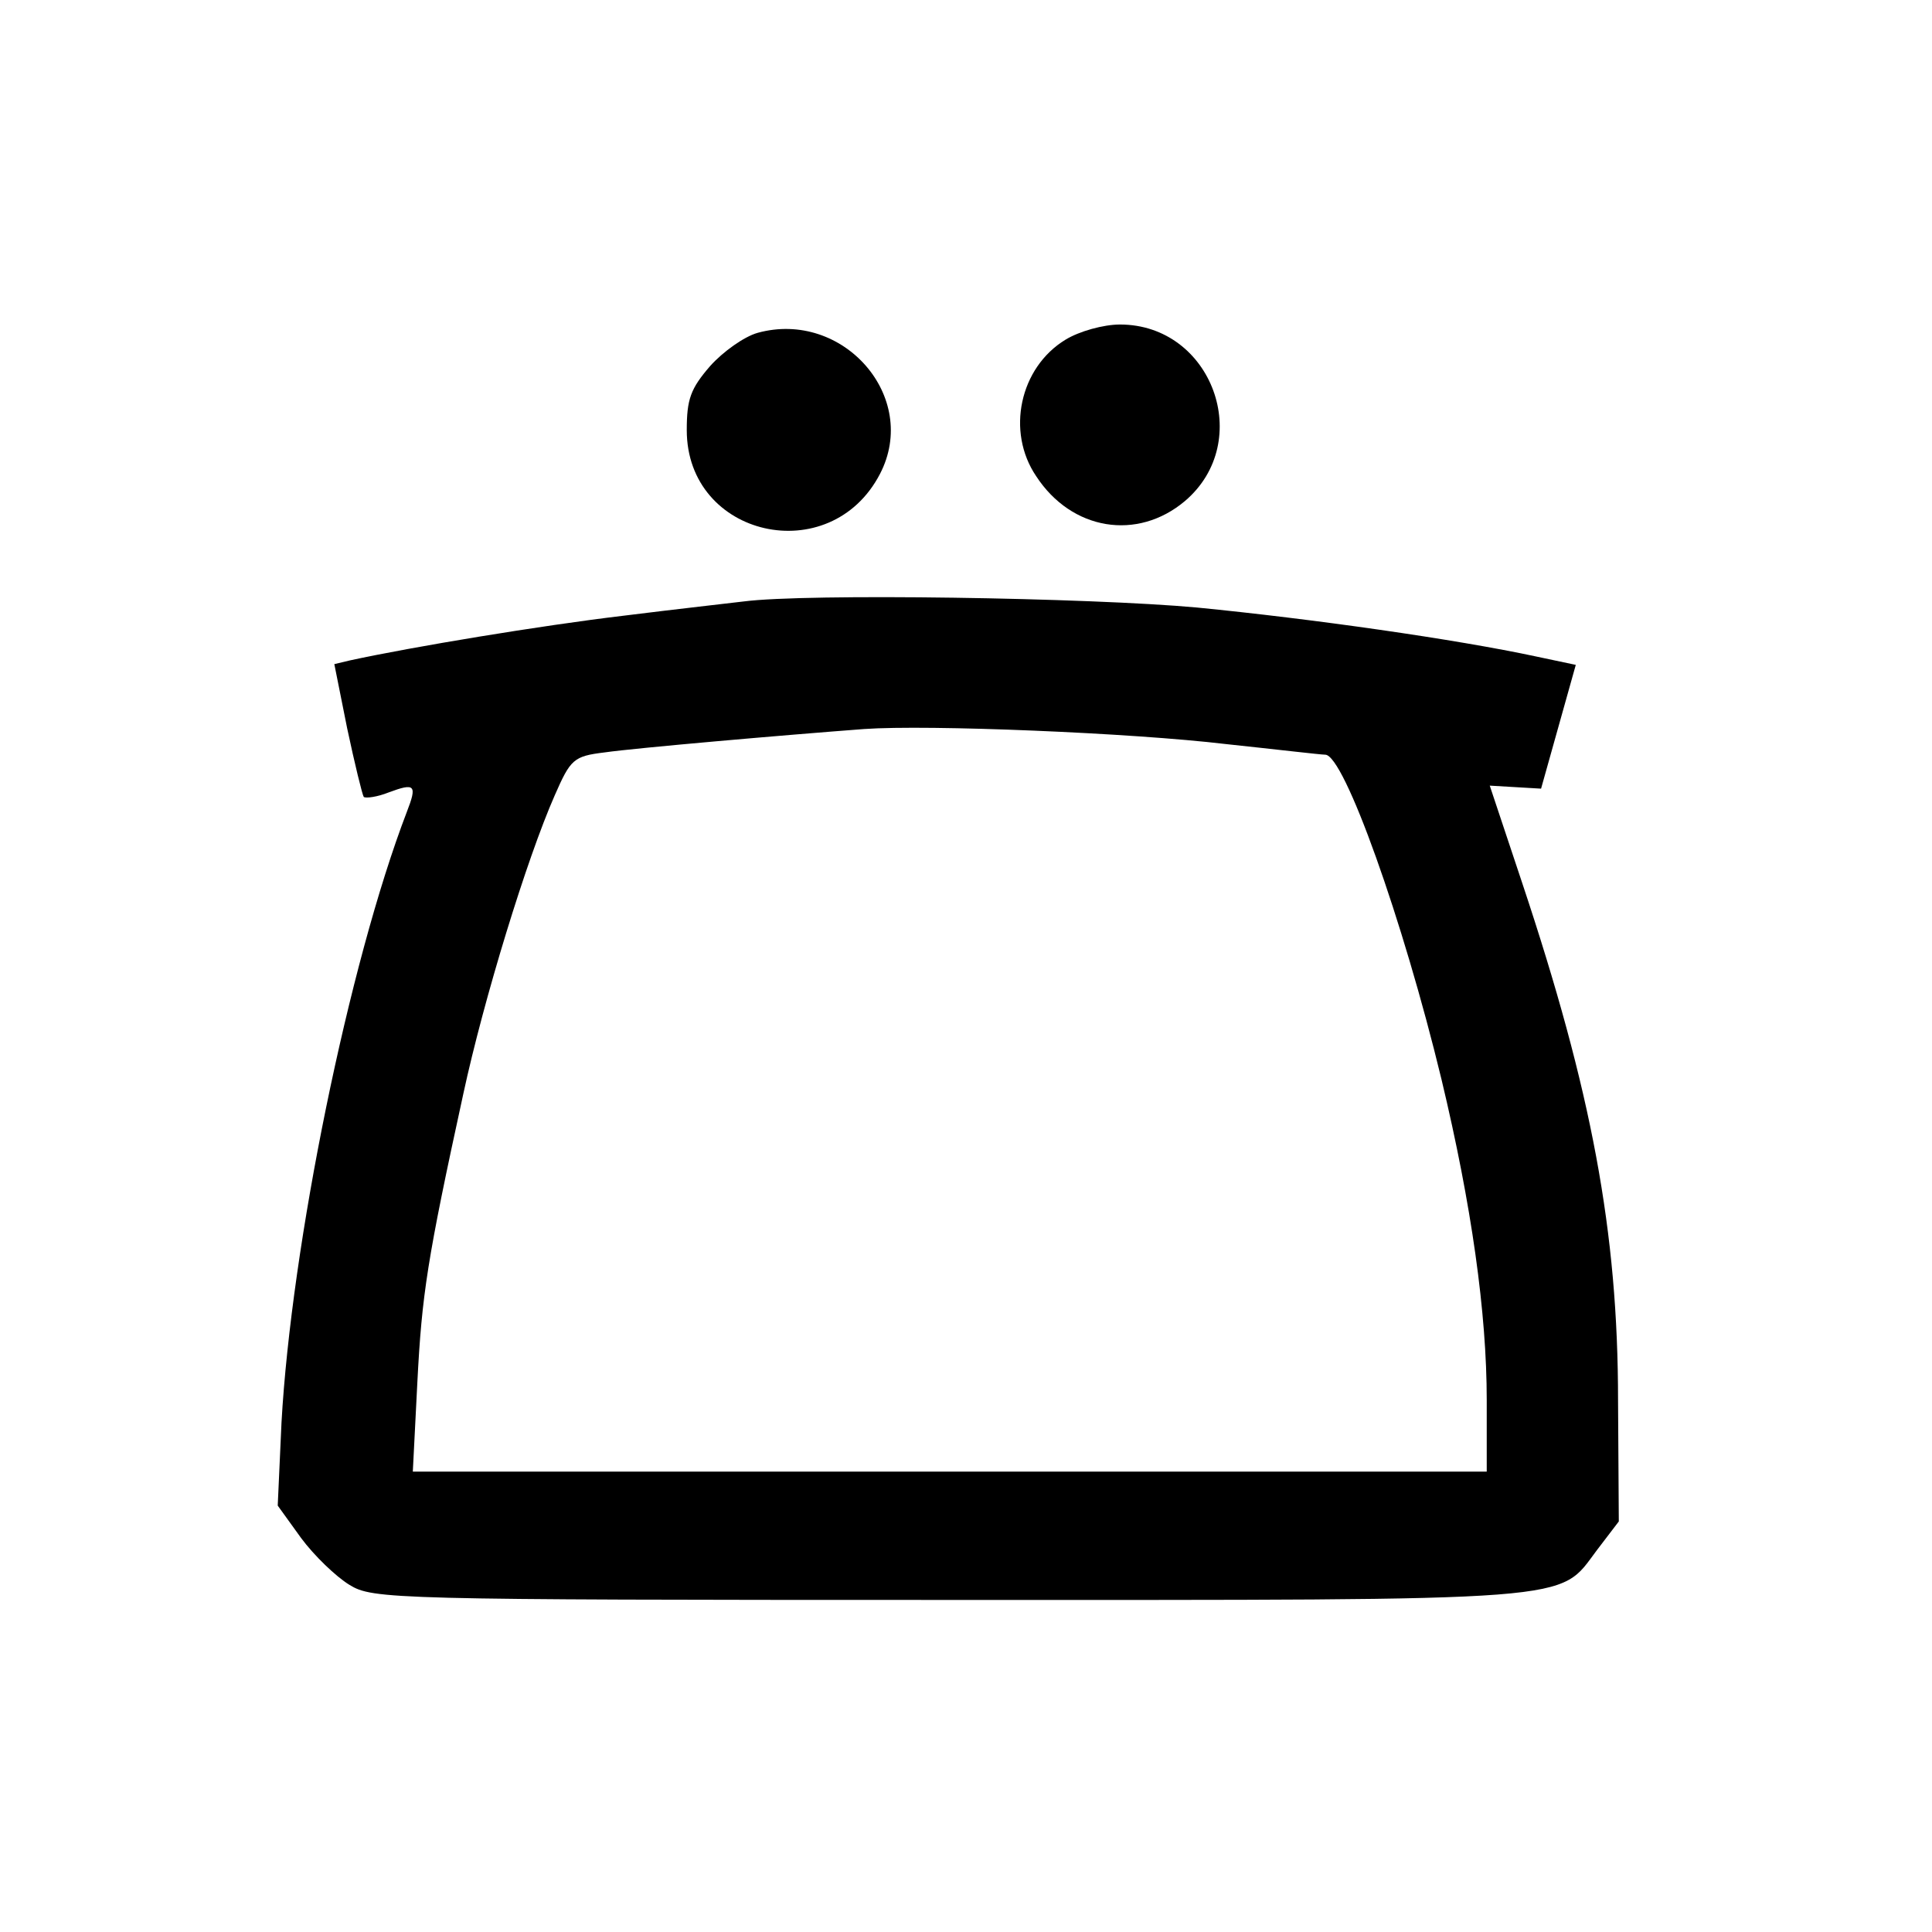 <?xml version="1.0" standalone="no"?>
<!DOCTYPE svg PUBLIC "-//W3C//DTD SVG 20010904//EN"
 "http://www.w3.org/TR/2001/REC-SVG-20010904/DTD/svg10.dtd">
<svg version="1.0" xmlns="http://www.w3.org/2000/svg"
 width="256pt" height="256pt" viewBox="0 0 256 256"
 preserveAspectRatio="xMidYMid meet">
<g transform="translate(0,256) scale(0.1,-0.1)"
fill="#000000" stroke="none">
<path d="M1004 2119 c-18 -5 -46 -25 -63 -44 -26 -30 -31 -44 -31 -85 0 -142
190 -185 256 -58 53 102 -49 218 -162 187z"/>
<path d="M1412 2110 c-61 -37 -79 -122 -39 -181 47 -72 134 -86 197 -33 93 79
36 234 -86 234 -22 0 -54 -9 -72 -20z"/>
<path d="M985 1763 c-16 -2 -88 -10 -160 -19 -109 -13 -278 -41 -361 -59 l-21
-5 17 -85 c10 -47 20 -88 22 -91 3 -2 18 0 33 6 35 13 38 10 24 -26 -77 -201
-153 -575 -166 -809 l-5 -110 31 -43 c17 -23 46 -51 64 -62 31 -19 54 -20 795
-20 844 0 806 -3 858 66 l29 38 -1 160 c0 224 -35 410 -127 686 l-43 129 34
-2 34 -2 23 82 23 82 -52 11 c-107 23 -297 50 -450 65 -142 13 -517 19 -601 8z
m640 -189 c66 -7 125 -14 131 -14 25 0 103 -219 154 -430 40 -167 60 -310 60
-425 l0 -95 -711 0 -712 0 6 118 c6 117 13 163 61 383 27 125 84 311 121 395
21 48 25 52 66 57 42 6 238 23 344 31 85 6 354 -5 480 -20z"/>
</g>
</svg>
